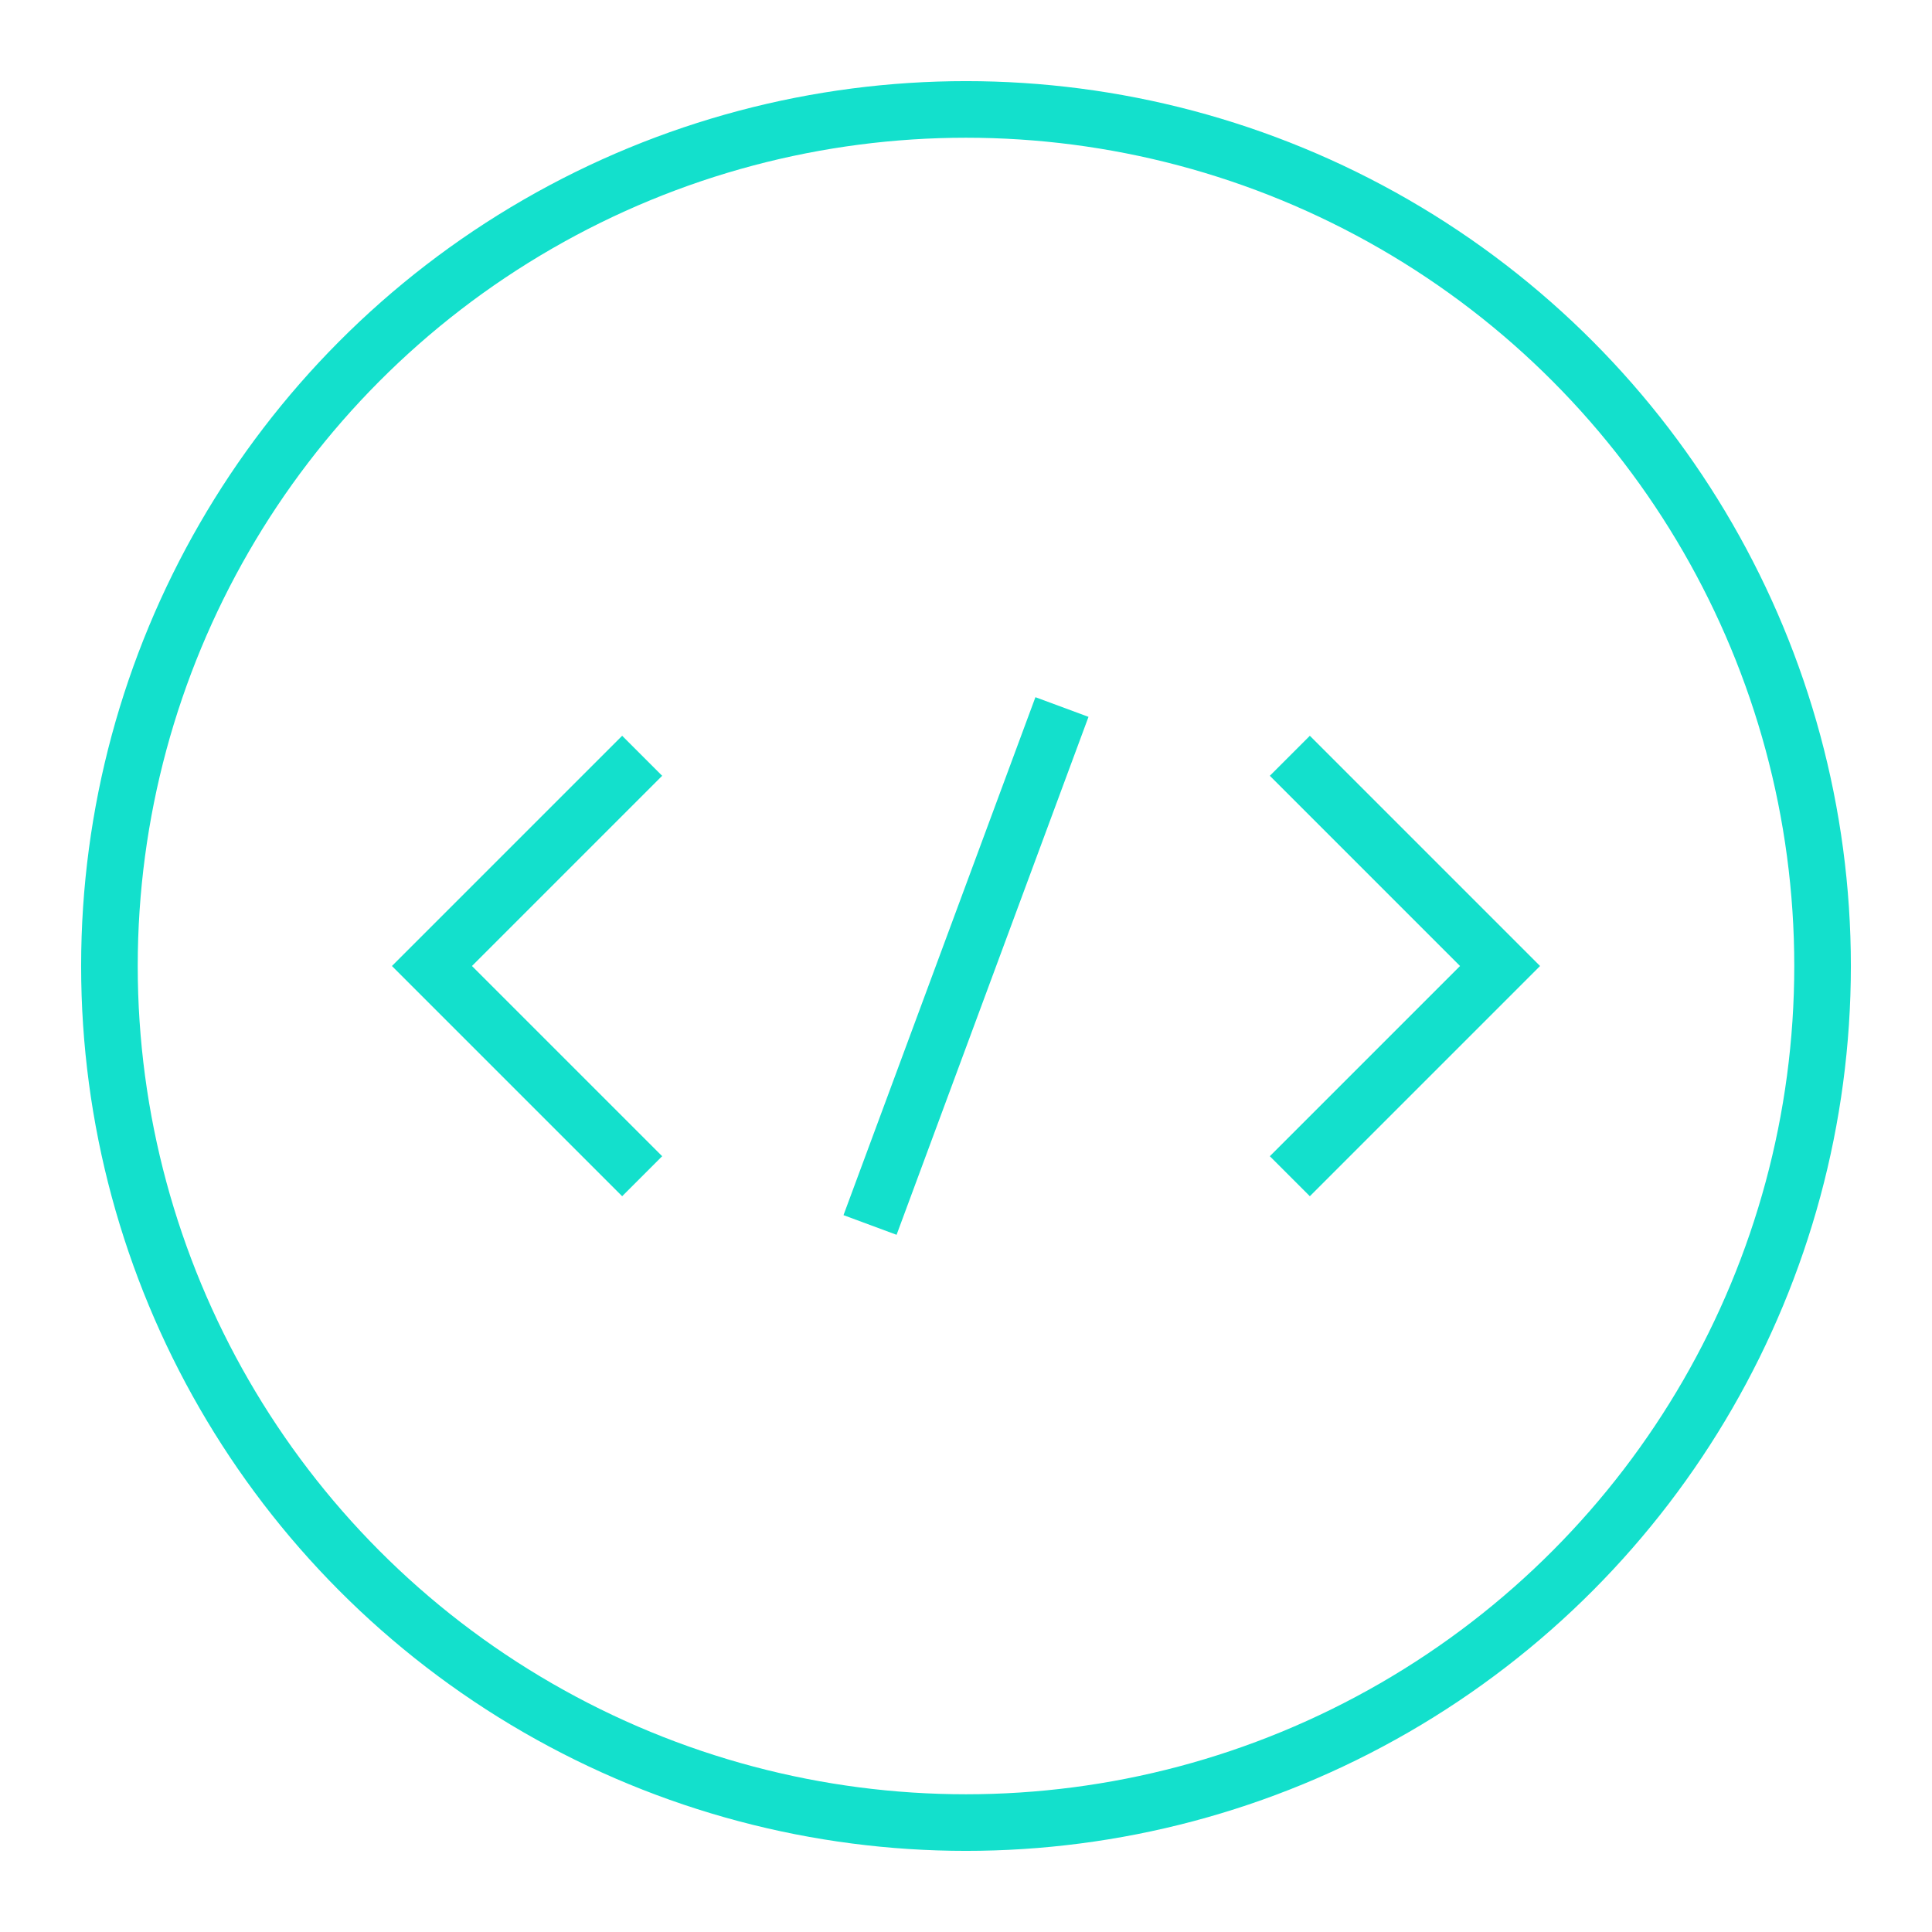 <svg version="1.1" id="Layer_1" xmlns="http://www.w3.org/2000/svg" xmlns:xlink="http://www.w3.org/1999/xlink" x="0px" y="0px" viewBox="0 0 512 512" style="enable-background:new 0 0 512 512;" xml:space="preserve">
<style type="text/css">
	.st0{fill:none;stroke:#1D1D1B;stroke-width:15;stroke-miterlimit:10;}
	.st1{fill:none;stroke:#1D1D1B;stroke-width:15;stroke-linejoin:round;stroke-miterlimit:10;}
</style>
<g>
	<circle class="st0" cx="256" cy="256" r="227" id="id_101" style="stroke: rgb(19, 224, 204);"></circle>
	<g>
		<g>
			<polyline class="st0" points="170.18,200.29 114.47,256 170.18,311.71 			" id="id_102" style="stroke: rgb(19, 224, 204);"></polyline>
			<polyline class="st0" points="341.82,200.29 397.53,256 341.82,311.71 			" id="id_103" style="stroke: rgb(19, 224, 204);"></polyline>
		</g>
		<line class="st0" x1="281.43" y1="187.37" x2="230.57" y2="324.63" id="id_104" style="stroke: rgb(19, 224, 204);"></line>
	</g>
</g>
</svg>